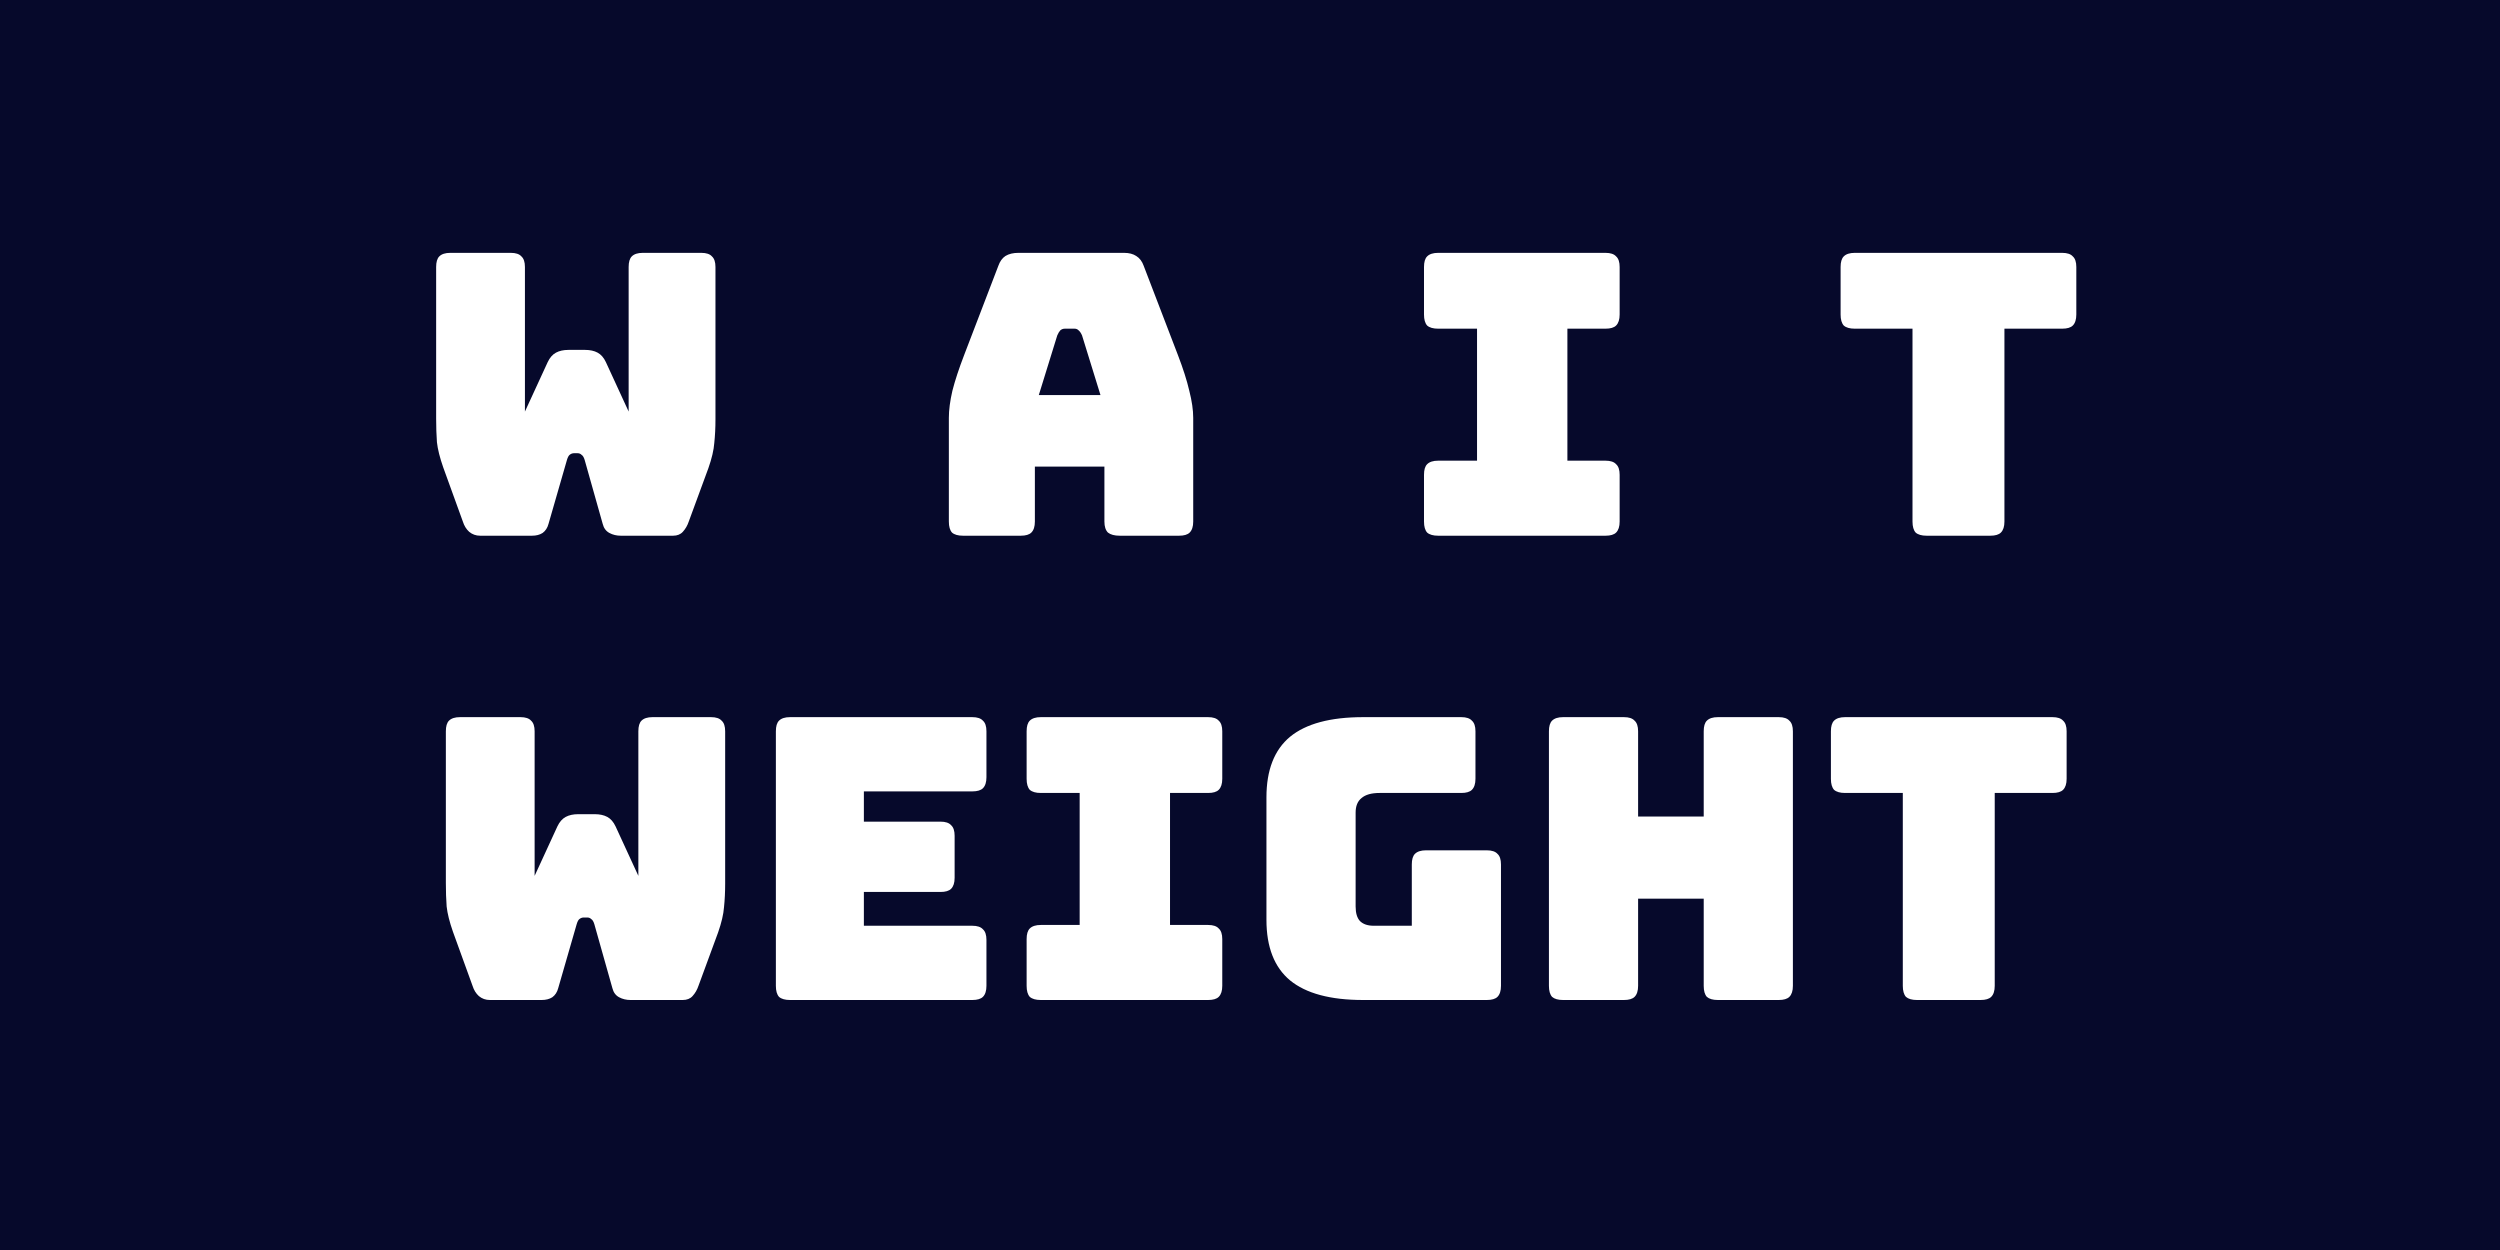 <svg width="140" height="70" viewBox="0 0 140 70" fill="none" xmlns="http://www.w3.org/2000/svg">
<rect width="140" height="70" fill="#06092B"/>
<path d="M35.996 14.16H39.274C39.553 14.16 39.751 14.226 39.868 14.358C40 14.475 40.066 14.673 40.066 14.952V23.488C40.066 23.957 40.044 24.397 40 24.808C39.971 25.204 39.861 25.673 39.67 26.216L38.57 29.208C38.497 29.428 38.387 29.619 38.24 29.78C38.108 29.927 37.925 30 37.69 30H34.764C34.53 30 34.317 29.949 34.126 29.846C33.936 29.743 33.811 29.575 33.752 29.34L32.74 25.754C32.696 25.607 32.638 25.512 32.564 25.468C32.506 25.409 32.432 25.38 32.344 25.38H32.146C32.058 25.38 31.978 25.409 31.904 25.468C31.846 25.512 31.794 25.607 31.75 25.754L30.716 29.34C30.658 29.56 30.548 29.729 30.386 29.846C30.225 29.949 30.027 30 29.792 30H26.888C26.654 30 26.448 29.927 26.272 29.78C26.111 29.633 25.994 29.443 25.92 29.208L24.82 26.172C24.63 25.629 24.512 25.16 24.468 24.764C24.439 24.353 24.424 23.913 24.424 23.444V14.952C24.424 14.673 24.483 14.475 24.6 14.358C24.732 14.226 24.938 14.16 25.216 14.16H28.604C28.883 14.16 29.081 14.226 29.198 14.358C29.33 14.475 29.396 14.673 29.396 14.952V23.048L30.672 20.276C30.79 20.027 30.944 19.851 31.134 19.748C31.325 19.645 31.56 19.594 31.838 19.594H32.762C33.041 19.594 33.276 19.645 33.466 19.748C33.657 19.851 33.811 20.027 33.928 20.276L35.204 23.048V14.952C35.204 14.673 35.263 14.475 35.38 14.358C35.512 14.226 35.718 14.16 35.996 14.16ZM59.208 18.78L58.173 22.124H61.627L60.593 18.78C60.535 18.648 60.469 18.553 60.395 18.494C60.337 18.435 60.264 18.406 60.175 18.406H59.626C59.538 18.406 59.457 18.435 59.383 18.494C59.325 18.553 59.266 18.648 59.208 18.78ZM57.953 29.208C57.953 29.487 57.888 29.692 57.755 29.824C57.638 29.941 57.44 30 57.161 30H53.928C53.649 30 53.444 29.941 53.312 29.824C53.194 29.692 53.136 29.487 53.136 29.208V23.4C53.136 22.96 53.202 22.454 53.334 21.882C53.48 21.31 53.7 20.643 53.993 19.88L55.907 14.886C55.995 14.637 56.127 14.453 56.303 14.336C56.494 14.219 56.736 14.16 57.029 14.16H62.947C63.226 14.16 63.453 14.219 63.63 14.336C63.82 14.453 63.959 14.637 64.047 14.886L65.962 19.88C66.255 20.643 66.468 21.31 66.6 21.882C66.746 22.454 66.82 22.96 66.82 23.4V29.208C66.82 29.487 66.754 29.692 66.621 29.824C66.504 29.941 66.306 30 66.028 30H62.706C62.412 30 62.192 29.941 62.045 29.824C61.913 29.692 61.847 29.487 61.847 29.208V26.128H57.953V29.208ZM80.536 30C80.257 30 80.052 29.941 79.92 29.824C79.802 29.692 79.744 29.487 79.744 29.208V26.59C79.744 26.311 79.802 26.113 79.92 25.996C80.052 25.864 80.257 25.798 80.536 25.798H82.714V18.406H80.536C80.257 18.406 80.052 18.347 79.92 18.23C79.802 18.098 79.744 17.893 79.744 17.614V14.952C79.744 14.673 79.802 14.475 79.92 14.358C80.052 14.226 80.257 14.16 80.536 14.16H89.908C90.186 14.16 90.385 14.226 90.502 14.358C90.634 14.475 90.7 14.673 90.7 14.952V17.614C90.7 17.893 90.634 18.098 90.502 18.23C90.385 18.347 90.186 18.406 89.908 18.406H87.774V25.798H89.908C90.186 25.798 90.385 25.864 90.502 25.996C90.634 26.113 90.7 26.311 90.7 26.59V29.208C90.7 29.487 90.634 29.692 90.502 29.824C90.385 29.941 90.186 30 89.908 30H80.536ZM111.456 30H107.892C107.613 30 107.408 29.941 107.276 29.824C107.159 29.692 107.1 29.487 107.1 29.208V18.406H103.866C103.587 18.406 103.382 18.347 103.25 18.23C103.133 18.098 103.074 17.893 103.074 17.614V14.952C103.074 14.673 103.133 14.475 103.25 14.358C103.382 14.226 103.587 14.16 103.866 14.16H115.482C115.761 14.16 115.959 14.226 116.076 14.358C116.208 14.475 116.274 14.673 116.274 14.952V17.614C116.274 17.893 116.208 18.098 116.076 18.23C115.959 18.347 115.761 18.406 115.482 18.406H112.248V29.208C112.248 29.487 112.182 29.692 112.05 29.824C111.933 29.941 111.735 30 111.456 30ZM36.539 40.16H39.818C40.096 40.16 40.294 40.226 40.411 40.358C40.544 40.475 40.609 40.673 40.609 40.952V49.488C40.609 49.957 40.587 50.397 40.544 50.808C40.514 51.204 40.404 51.673 40.214 52.216L39.114 55.208C39.04 55.428 38.93 55.619 38.783 55.78C38.651 55.927 38.468 56 38.233 56H35.307C35.073 56 34.86 55.949 34.669 55.846C34.479 55.743 34.354 55.575 34.295 55.34L33.283 51.754C33.239 51.607 33.181 51.512 33.108 51.468C33.049 51.409 32.975 51.38 32.888 51.38H32.69C32.602 51.38 32.521 51.409 32.447 51.468C32.389 51.512 32.337 51.607 32.294 51.754L31.259 55.34C31.201 55.56 31.091 55.729 30.93 55.846C30.768 55.949 30.57 56 30.335 56H27.431C27.197 56 26.991 55.927 26.816 55.78C26.654 55.633 26.537 55.443 26.463 55.208L25.363 52.172C25.173 51.629 25.055 51.16 25.012 50.764C24.982 50.353 24.968 49.913 24.968 49.444V40.952C24.968 40.673 25.026 40.475 25.143 40.358C25.276 40.226 25.481 40.16 25.759 40.16H29.148C29.426 40.16 29.624 40.226 29.741 40.358C29.873 40.475 29.939 40.673 29.939 40.952V49.048L31.215 46.276C31.333 46.027 31.487 45.851 31.677 45.748C31.868 45.645 32.103 45.594 32.382 45.594H33.306C33.584 45.594 33.819 45.645 34.01 45.748C34.2 45.851 34.354 46.027 34.471 46.276L35.748 49.048V40.952C35.748 40.673 35.806 40.475 35.923 40.358C36.056 40.226 36.261 40.16 36.539 40.16ZM54.449 56H44.241C43.962 56 43.757 55.941 43.625 55.824C43.507 55.692 43.449 55.487 43.449 55.208V40.952C43.449 40.673 43.507 40.475 43.625 40.358C43.757 40.226 43.962 40.16 44.241 40.16H54.449C54.727 40.16 54.925 40.226 55.043 40.358C55.175 40.475 55.241 40.673 55.241 40.952V43.526C55.241 43.805 55.175 44.01 55.043 44.142C54.925 44.259 54.727 44.318 54.449 44.318H48.377V46.012H52.667C52.945 46.012 53.143 46.078 53.261 46.21C53.393 46.327 53.459 46.525 53.459 46.804V49.158C53.459 49.437 53.393 49.642 53.261 49.774C53.143 49.891 52.945 49.95 52.667 49.95H48.377V51.842H54.449C54.727 51.842 54.925 51.908 55.043 52.04C55.175 52.157 55.241 52.355 55.241 52.634V55.208C55.241 55.487 55.175 55.692 55.043 55.824C54.925 55.941 54.727 56 54.449 56ZM58.283 56C58.005 56 57.799 55.941 57.667 55.824C57.55 55.692 57.491 55.487 57.491 55.208V52.59C57.491 52.311 57.55 52.113 57.667 51.996C57.799 51.864 58.005 51.798 58.283 51.798H60.461V44.406H58.283C58.005 44.406 57.799 44.347 57.667 44.23C57.55 44.098 57.491 43.893 57.491 43.614V40.952C57.491 40.673 57.55 40.475 57.667 40.358C57.799 40.226 58.005 40.16 58.283 40.16H67.655C67.934 40.16 68.132 40.226 68.249 40.358C68.381 40.475 68.447 40.673 68.447 40.952V43.614C68.447 43.893 68.381 44.098 68.249 44.23C68.132 44.347 67.934 44.406 67.655 44.406H65.521V51.798H67.655C67.934 51.798 68.132 51.864 68.249 51.996C68.381 52.113 68.447 52.311 68.447 52.59V55.208C68.447 55.487 68.381 55.692 68.249 55.824C68.132 55.941 67.934 56 67.655 56H58.283ZM83.263 56H76.334C74.5 56 73.136 55.633 72.242 54.9C71.362 54.167 70.921 53.037 70.921 51.512V44.648C70.921 43.123 71.362 41.993 72.242 41.26C73.136 40.527 74.5 40.16 76.334 40.16H81.834C82.112 40.16 82.31 40.226 82.427 40.358C82.559 40.475 82.626 40.673 82.626 40.952V43.614C82.626 43.893 82.559 44.098 82.427 44.23C82.31 44.347 82.112 44.406 81.834 44.406H77.257C76.803 44.406 76.466 44.501 76.246 44.692C76.025 44.868 75.915 45.139 75.915 45.506V50.764C75.915 51.131 75.996 51.402 76.157 51.578C76.334 51.754 76.59 51.842 76.927 51.842H79.061V48.41C79.061 48.131 79.12 47.933 79.237 47.816C79.37 47.684 79.575 47.618 79.853 47.618H83.263C83.542 47.618 83.74 47.684 83.858 47.816C83.99 47.933 84.055 48.131 84.055 48.41V55.208C84.055 55.487 83.99 55.692 83.858 55.824C83.74 55.941 83.542 56 83.263 56ZM90.942 56H87.532C87.253 56 87.048 55.941 86.916 55.824C86.798 55.692 86.74 55.487 86.74 55.208V40.952C86.74 40.673 86.798 40.475 86.916 40.358C87.048 40.226 87.253 40.16 87.532 40.16H90.942C91.22 40.16 91.418 40.226 91.536 40.358C91.668 40.475 91.734 40.673 91.734 40.952V45.726H95.408V40.952C95.408 40.673 95.466 40.475 95.584 40.358C95.716 40.226 95.921 40.16 96.2 40.16H99.61C99.888 40.16 100.086 40.226 100.204 40.358C100.336 40.475 100.402 40.673 100.402 40.952V55.208C100.402 55.487 100.336 55.692 100.204 55.824C100.086 55.941 99.888 56 99.61 56H96.2C95.921 56 95.716 55.941 95.584 55.824C95.466 55.692 95.408 55.487 95.408 55.208V50.324H91.734V55.208C91.734 55.487 91.668 55.692 91.536 55.824C91.418 55.941 91.22 56 90.942 56ZM110.913 56H107.349C107.07 56 106.865 55.941 106.733 55.824C106.616 55.692 106.557 55.487 106.557 55.208V44.406H103.323C103.044 44.406 102.839 44.347 102.707 44.23C102.59 44.098 102.531 43.893 102.531 43.614V40.952C102.531 40.673 102.59 40.475 102.707 40.358C102.839 40.226 103.044 40.16 103.323 40.16H114.939C115.218 40.16 115.416 40.226 115.533 40.358C115.665 40.475 115.731 40.673 115.731 40.952V43.614C115.731 43.893 115.665 44.098 115.533 44.23C115.416 44.347 115.218 44.406 114.939 44.406H111.705V55.208C111.705 55.487 111.639 55.692 111.507 55.824C111.39 55.941 111.192 56 110.913 56Z" fill="white"/>
</svg>
